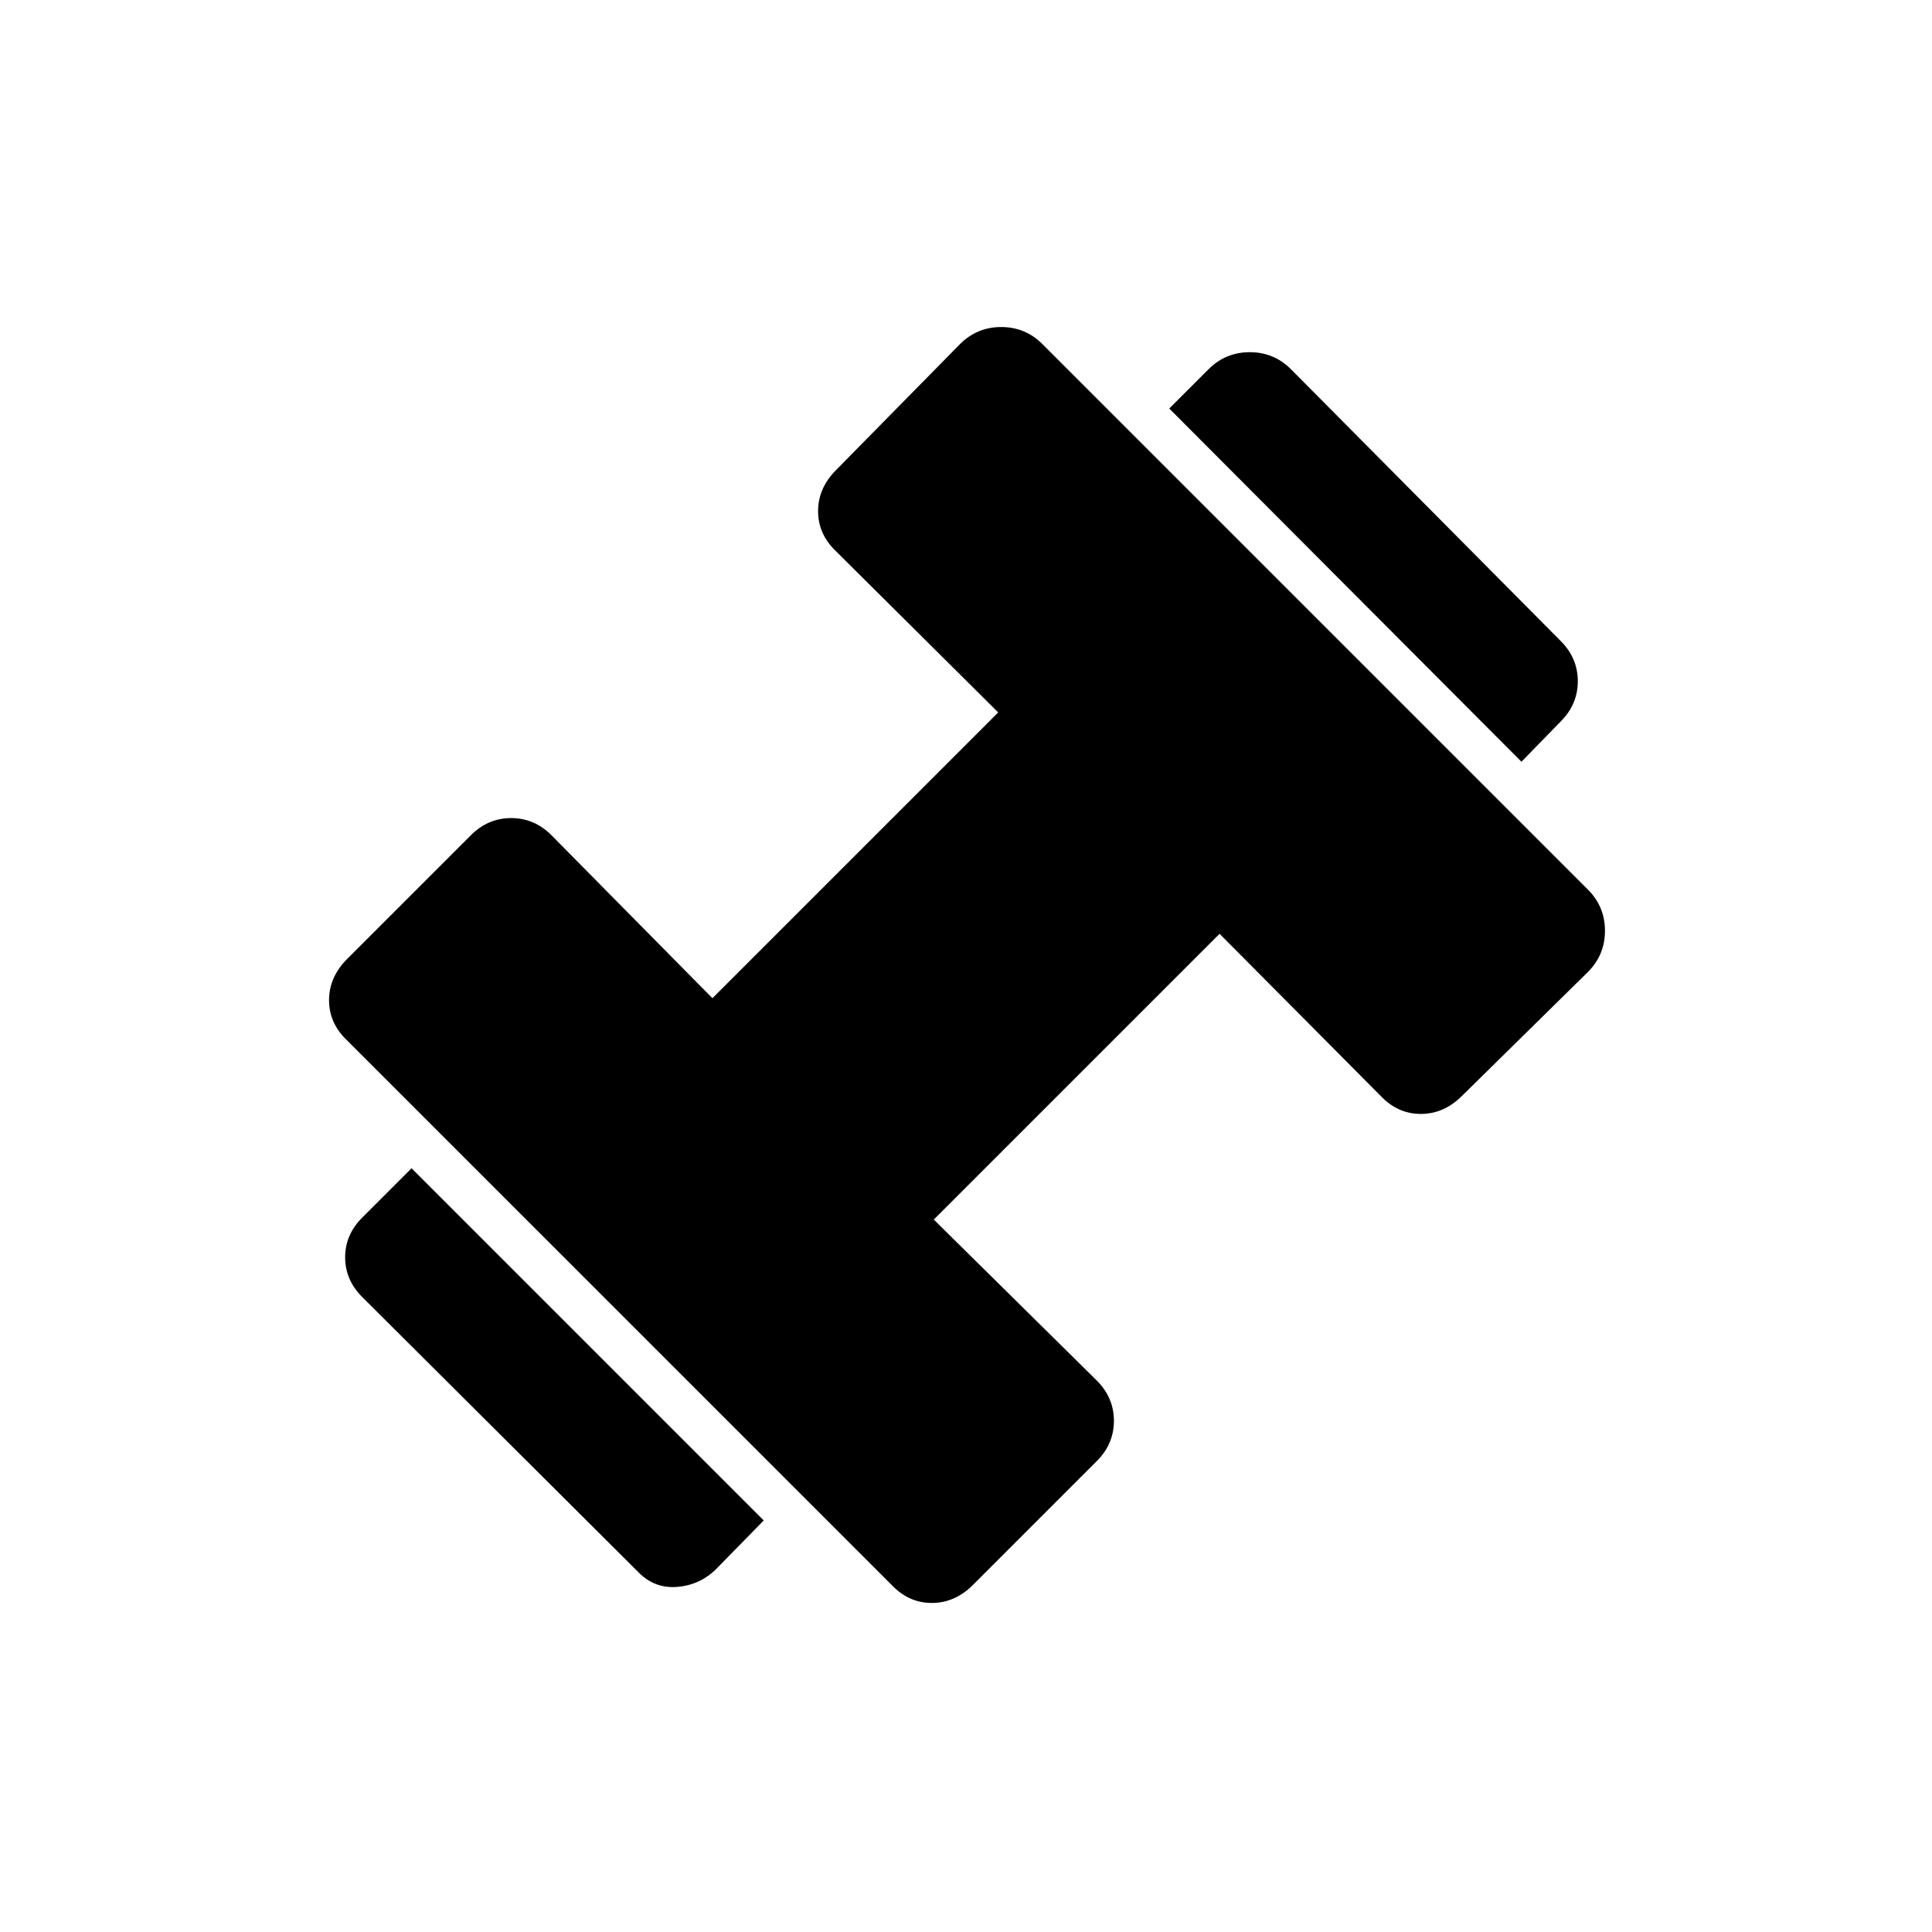<svg xmlns="http://www.w3.org/2000/svg" height="24" viewBox="0 -960 960 960" width="24"><path d="M756-581.5 581-757l19.5-19.5Q609-785 621-785t20.5 8.5l134 135q8.5 8.5 8.5 20t-8.5 20l-19.5 20Zm-400 401q-8 8-19.25 9t-19.25-7L180-315.5q-8.5-8.5-8.5-19.75T180-355l24.5-24.5 175 175-23.5 24Zm127.5 8q-9 9-20.5 9t-20-9L172.5-443q-9-8.5-9-20t9-20.5L234-545q8.5-8.5 20-8.5t20 8.5l80 81 142-142-80.5-80q-9-8.5-9-20t9-20.5L477-789q8.5-8.5 20.5-8.5T518-789l271 271q8.5 8.5 8.5 20.5T789-477l-62.5 61.5q-9 9-20.5 9t-20-9L606-496 464-354l81 80q8.5 8.5 8.5 20t-8.5 20l-61.5 61.5Z"/></svg>